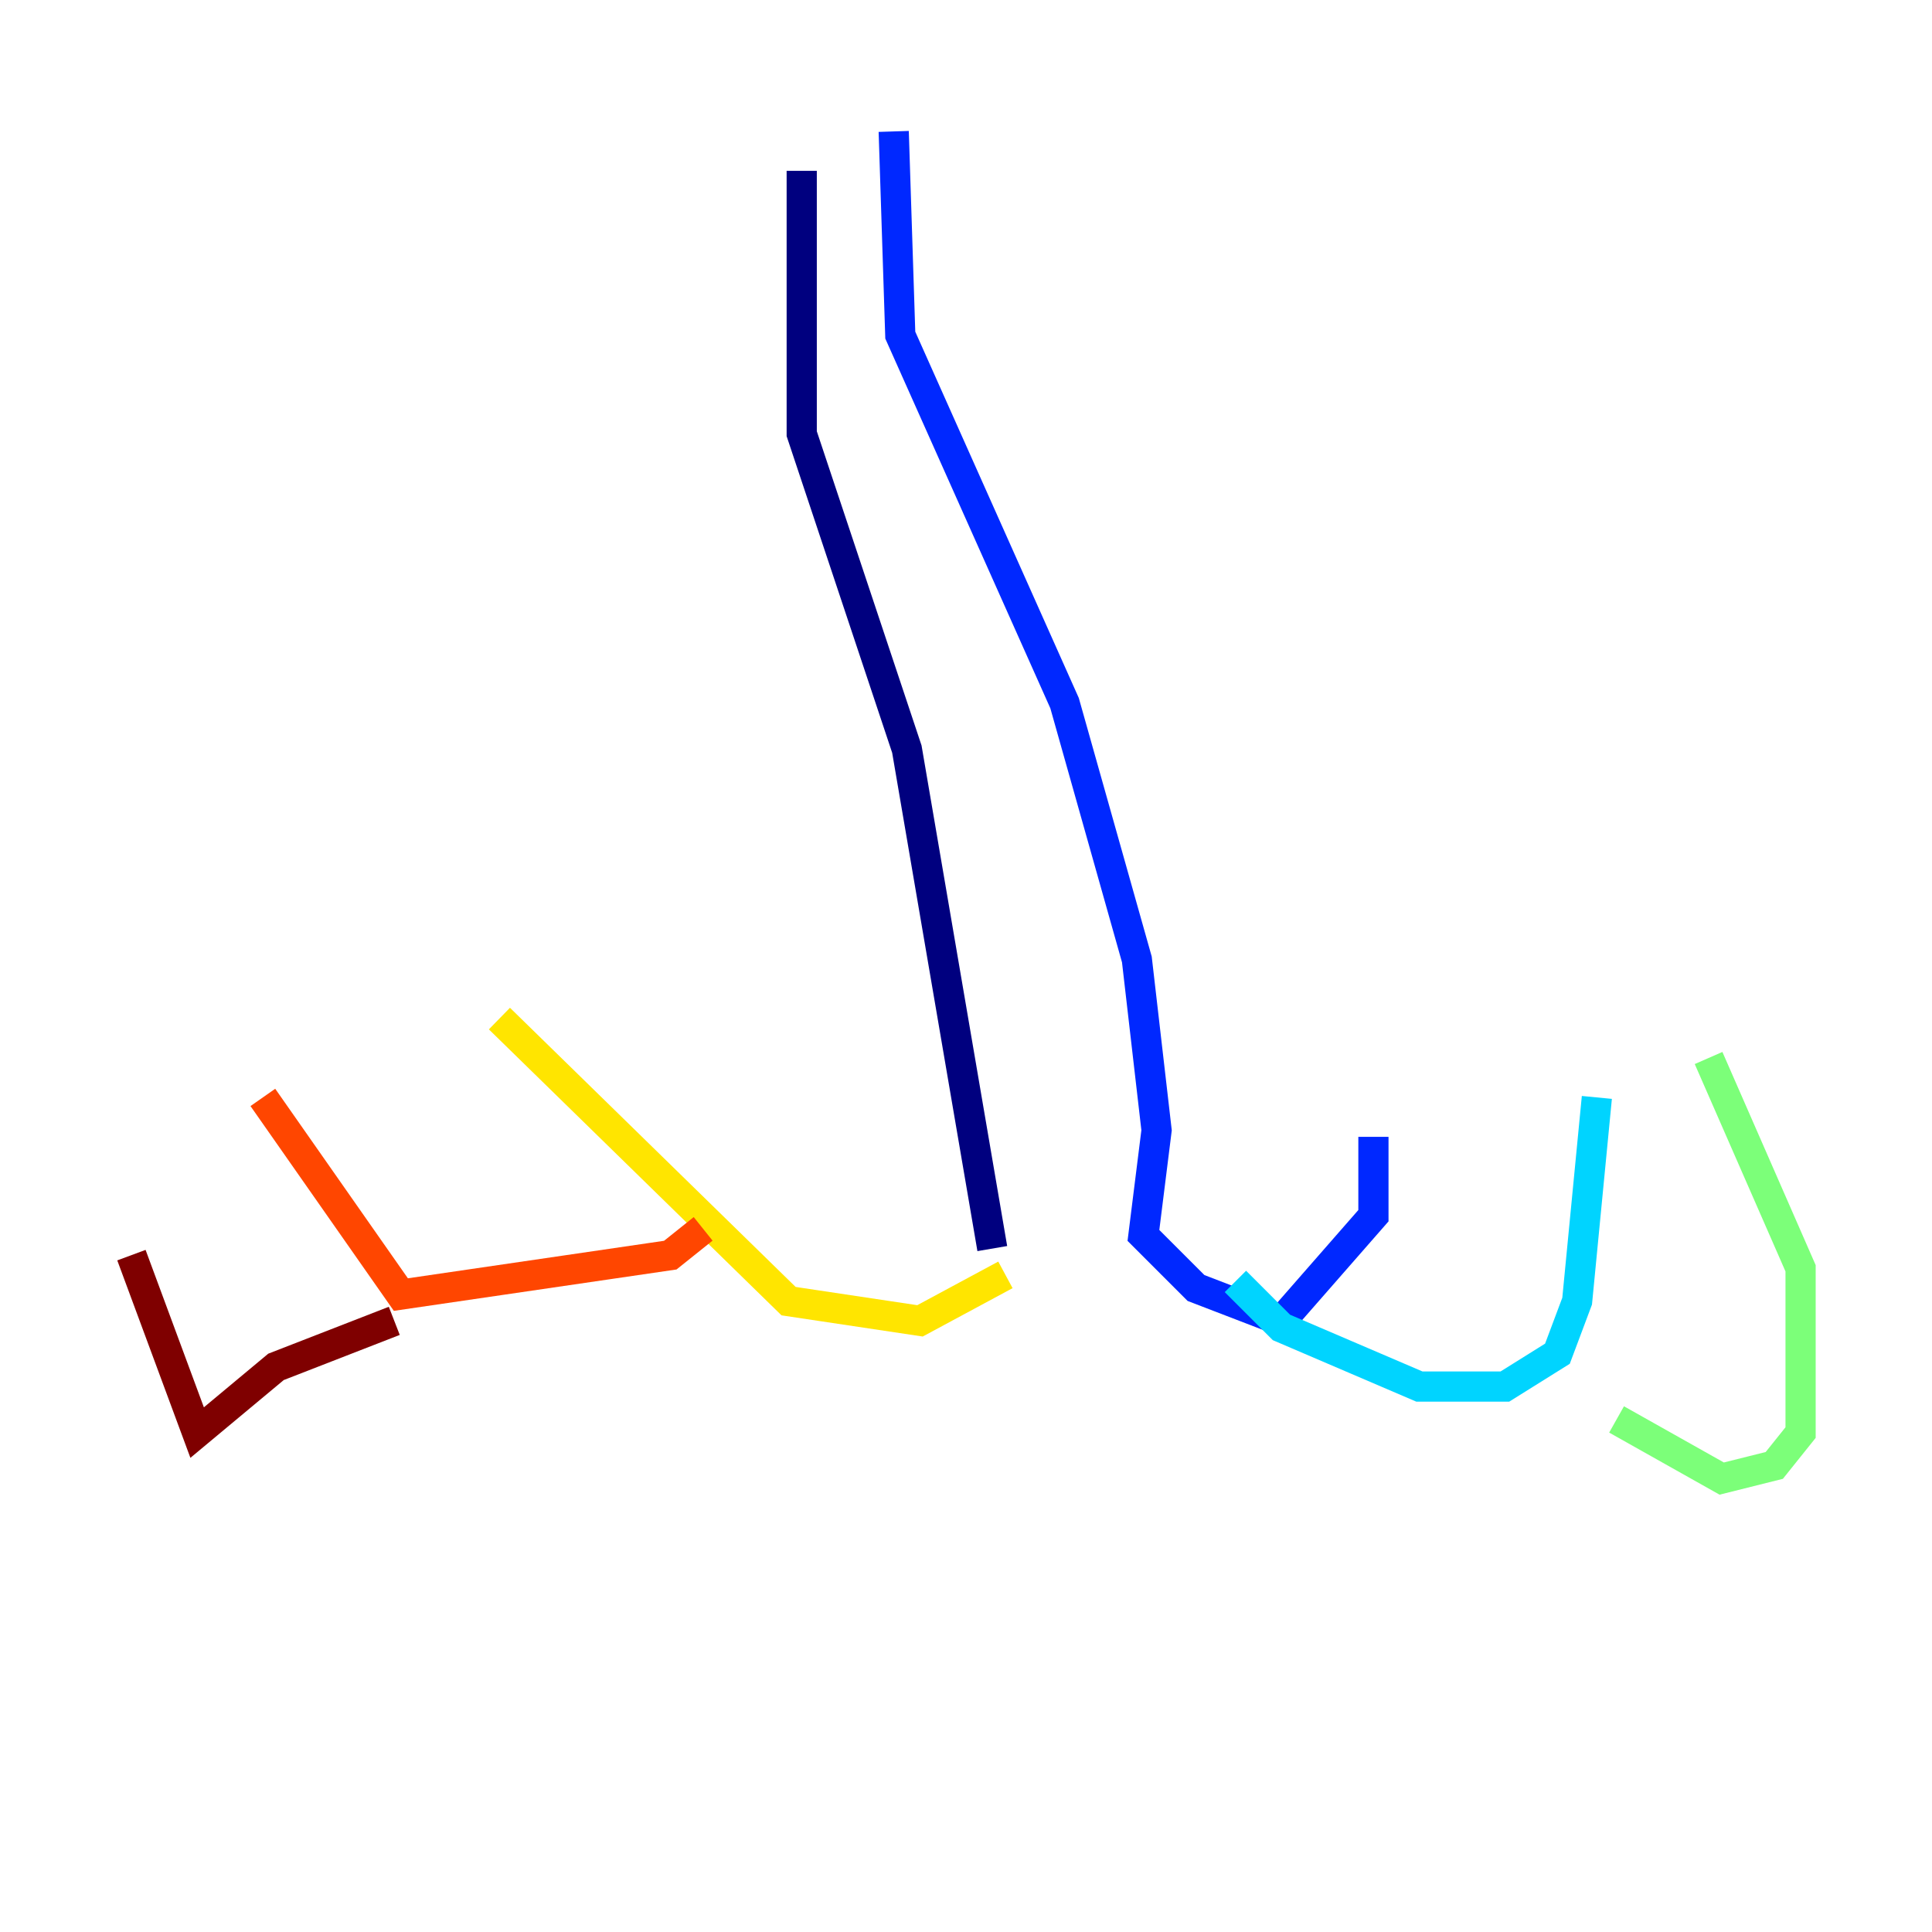 <?xml version="1.0" encoding="utf-8" ?>
<svg baseProfile="tiny" height="128" version="1.2" viewBox="0,0,128,128" width="128" xmlns="http://www.w3.org/2000/svg" xmlns:ev="http://www.w3.org/2001/xml-events" xmlns:xlink="http://www.w3.org/1999/xlink"><defs /><polyline fill="none" points="53.116,11.32 53.116,28.735 60.082,49.633 65.742,82.721" stroke="#00007f" stroke-width="2" /><polyline fill="none" points="59.211,8.707 59.646,22.204 70.531,46.585 75.32,63.565 76.626,74.884 75.755,81.85 79.238,85.333 84.898,87.51 90.993,80.544 90.993,75.32" stroke="#0028ff" stroke-width="2" /><polyline fill="none" points="81.85,84.898 84.898,87.946 94.041,91.864 99.701,91.864 103.184,89.687 104.49,86.204 105.796,72.707" stroke="#00d4ff" stroke-width="2" /><polyline fill="none" points="107.102,94.041 114.068,97.959 117.551,97.088 119.293,94.912 119.293,84.027 113.197,70.095" stroke="#7cff79" stroke-width="2" /><polyline fill="none" points="66.612,84.463 60.952,87.51 52.245,86.204 33.088,67.483" stroke="#ffe500" stroke-width="2" /><polyline fill="none" points="46.585,81.415 44.408,83.156 26.558,85.769 17.415,72.707" stroke="#ff4600" stroke-width="2" /><polyline fill="none" points="26.122,87.51 18.286,90.558 13.061,94.912 8.707,83.156" stroke="#7f0000" stroke-width="2" /></svg>